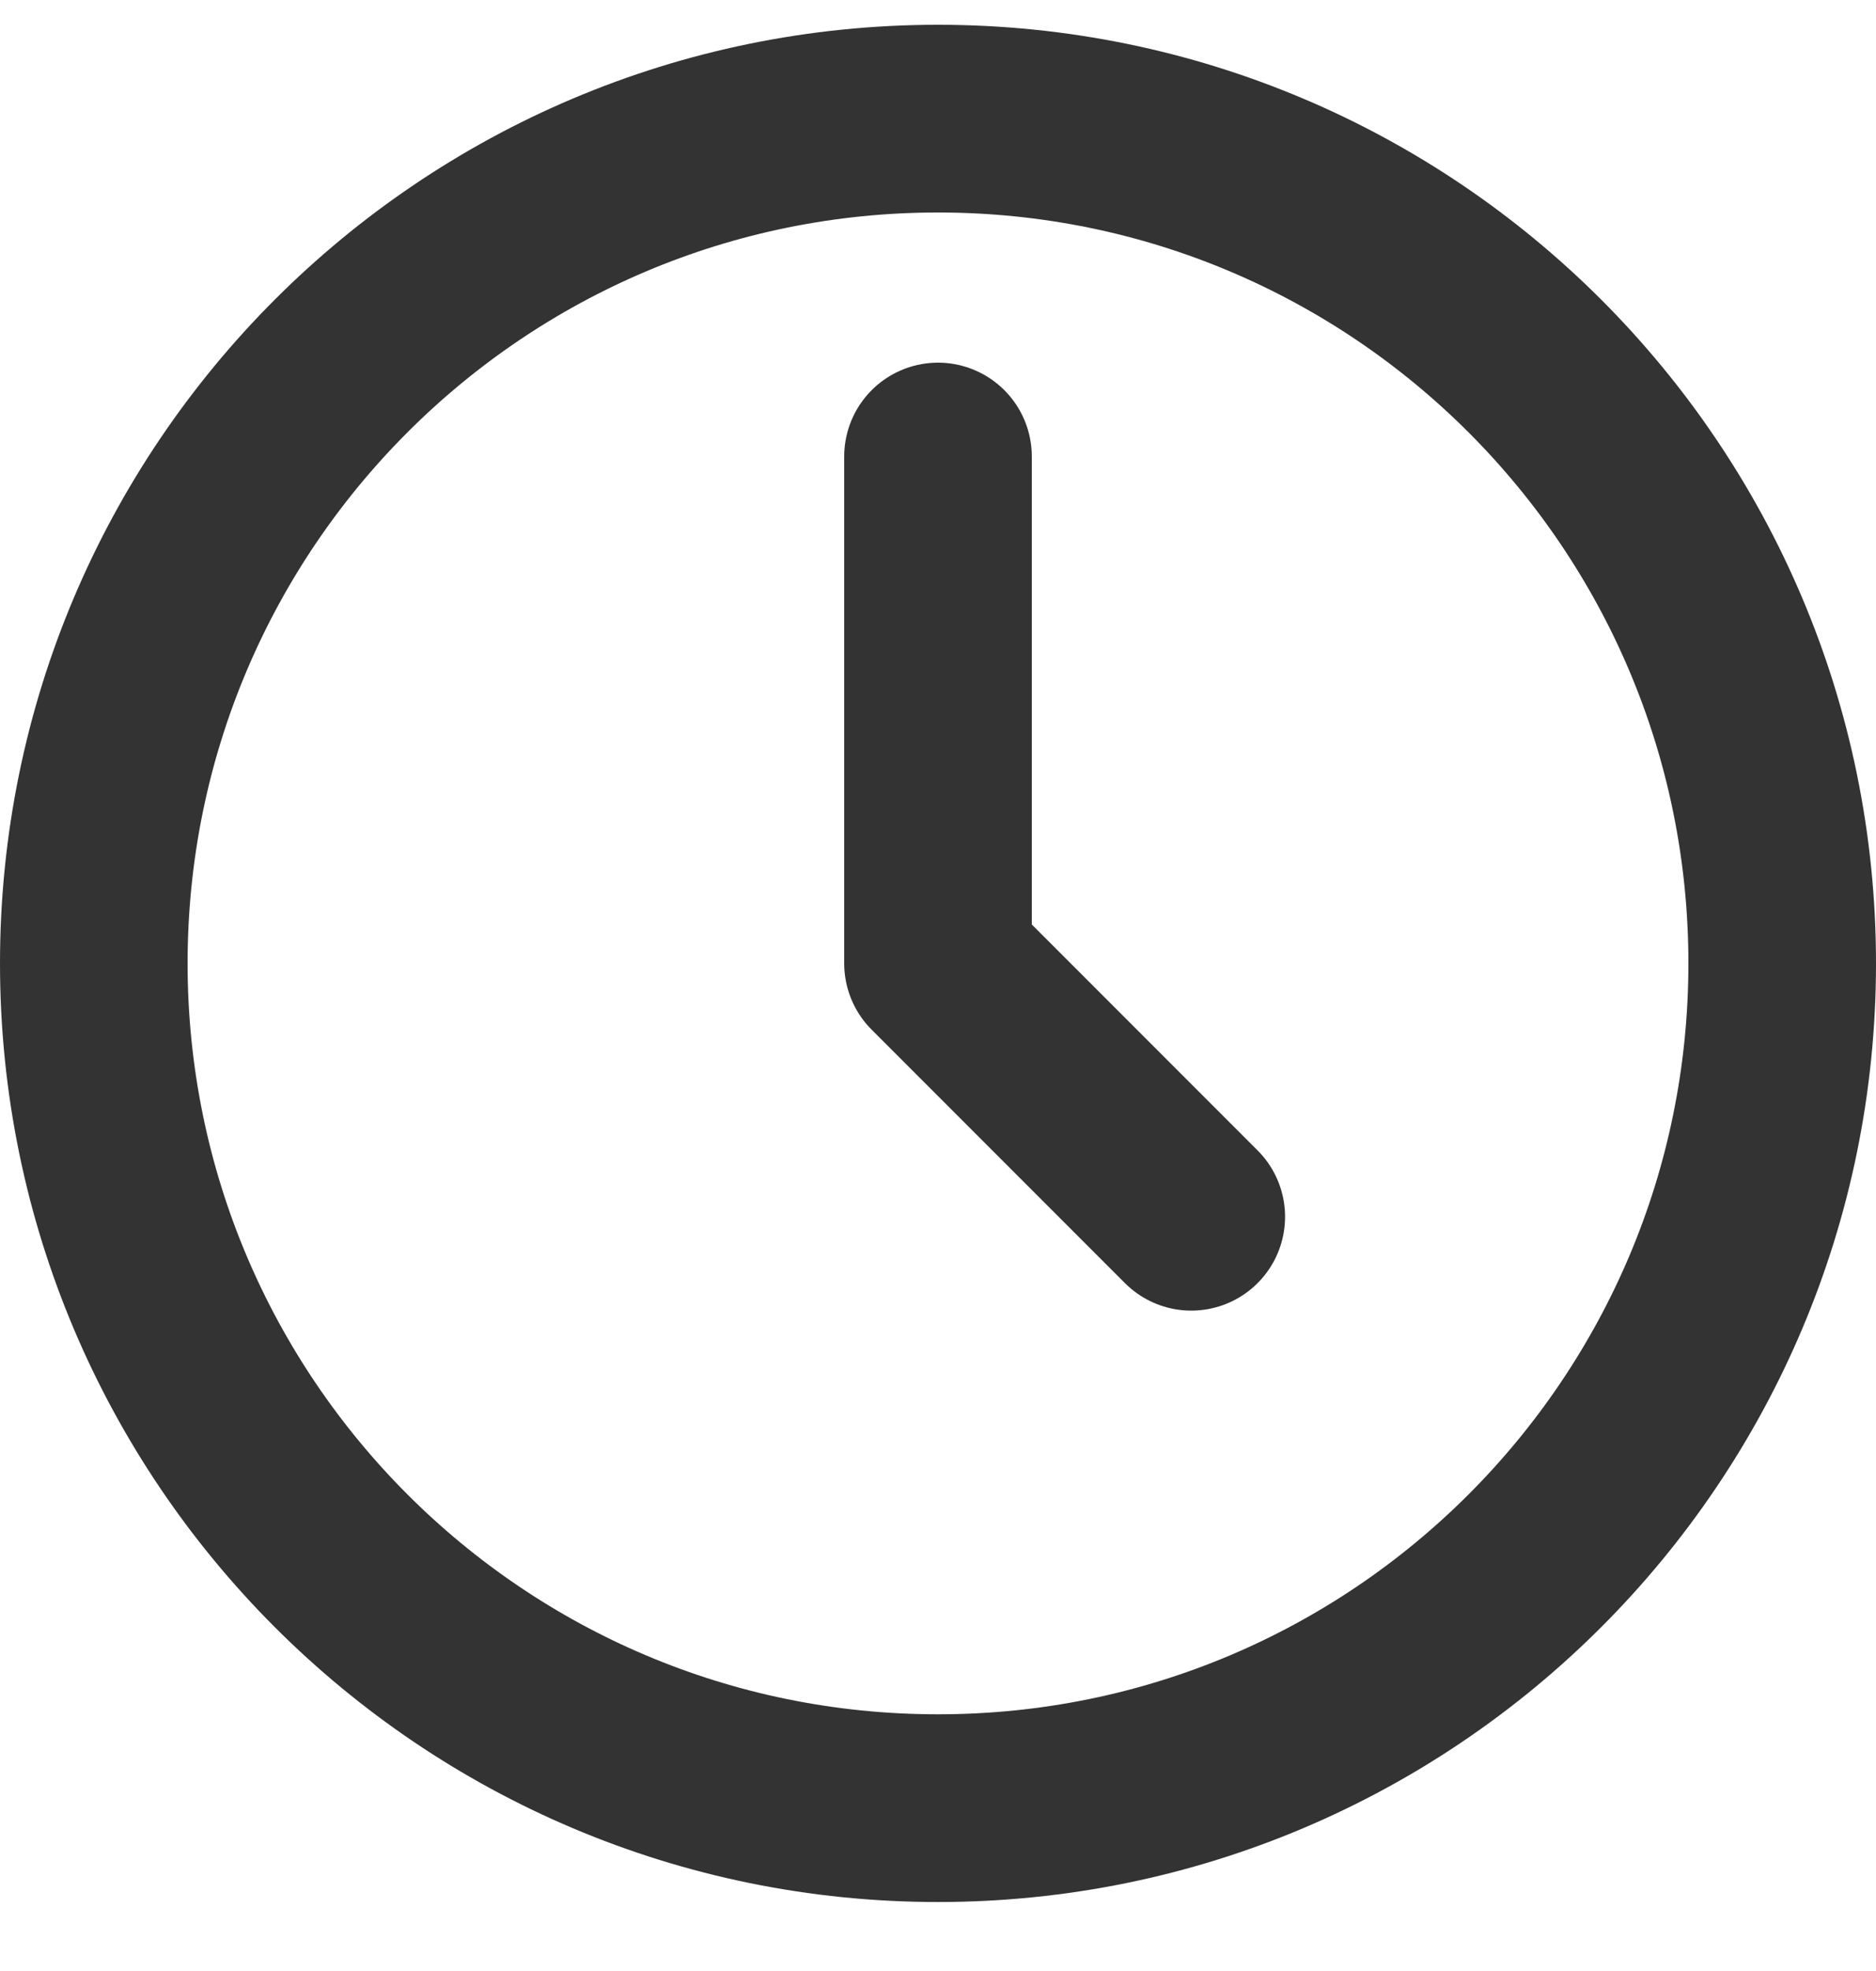 <svg width="20" height="21" viewBox="0 0 20 21" fill="none" xmlns="http://www.w3.org/2000/svg">
<path fill-rule="evenodd" clip-rule="evenodd" d="M10 19.265C14.971 19.265 19 15.235 19 10.264C19 5.294 14.971 1.264 10 1.264C5.029 1.264 1 5.294 1 10.264C1 15.235 5.029 19.265 10 19.265Z" stroke="#333333" stroke-width="2" stroke-linecap="round" stroke-linejoin="round"/>
<path d="M10 4.864V10.264L12.7 12.964" stroke="#333333" stroke-width="2" stroke-linecap="round" stroke-linejoin="round"/>
</svg>
